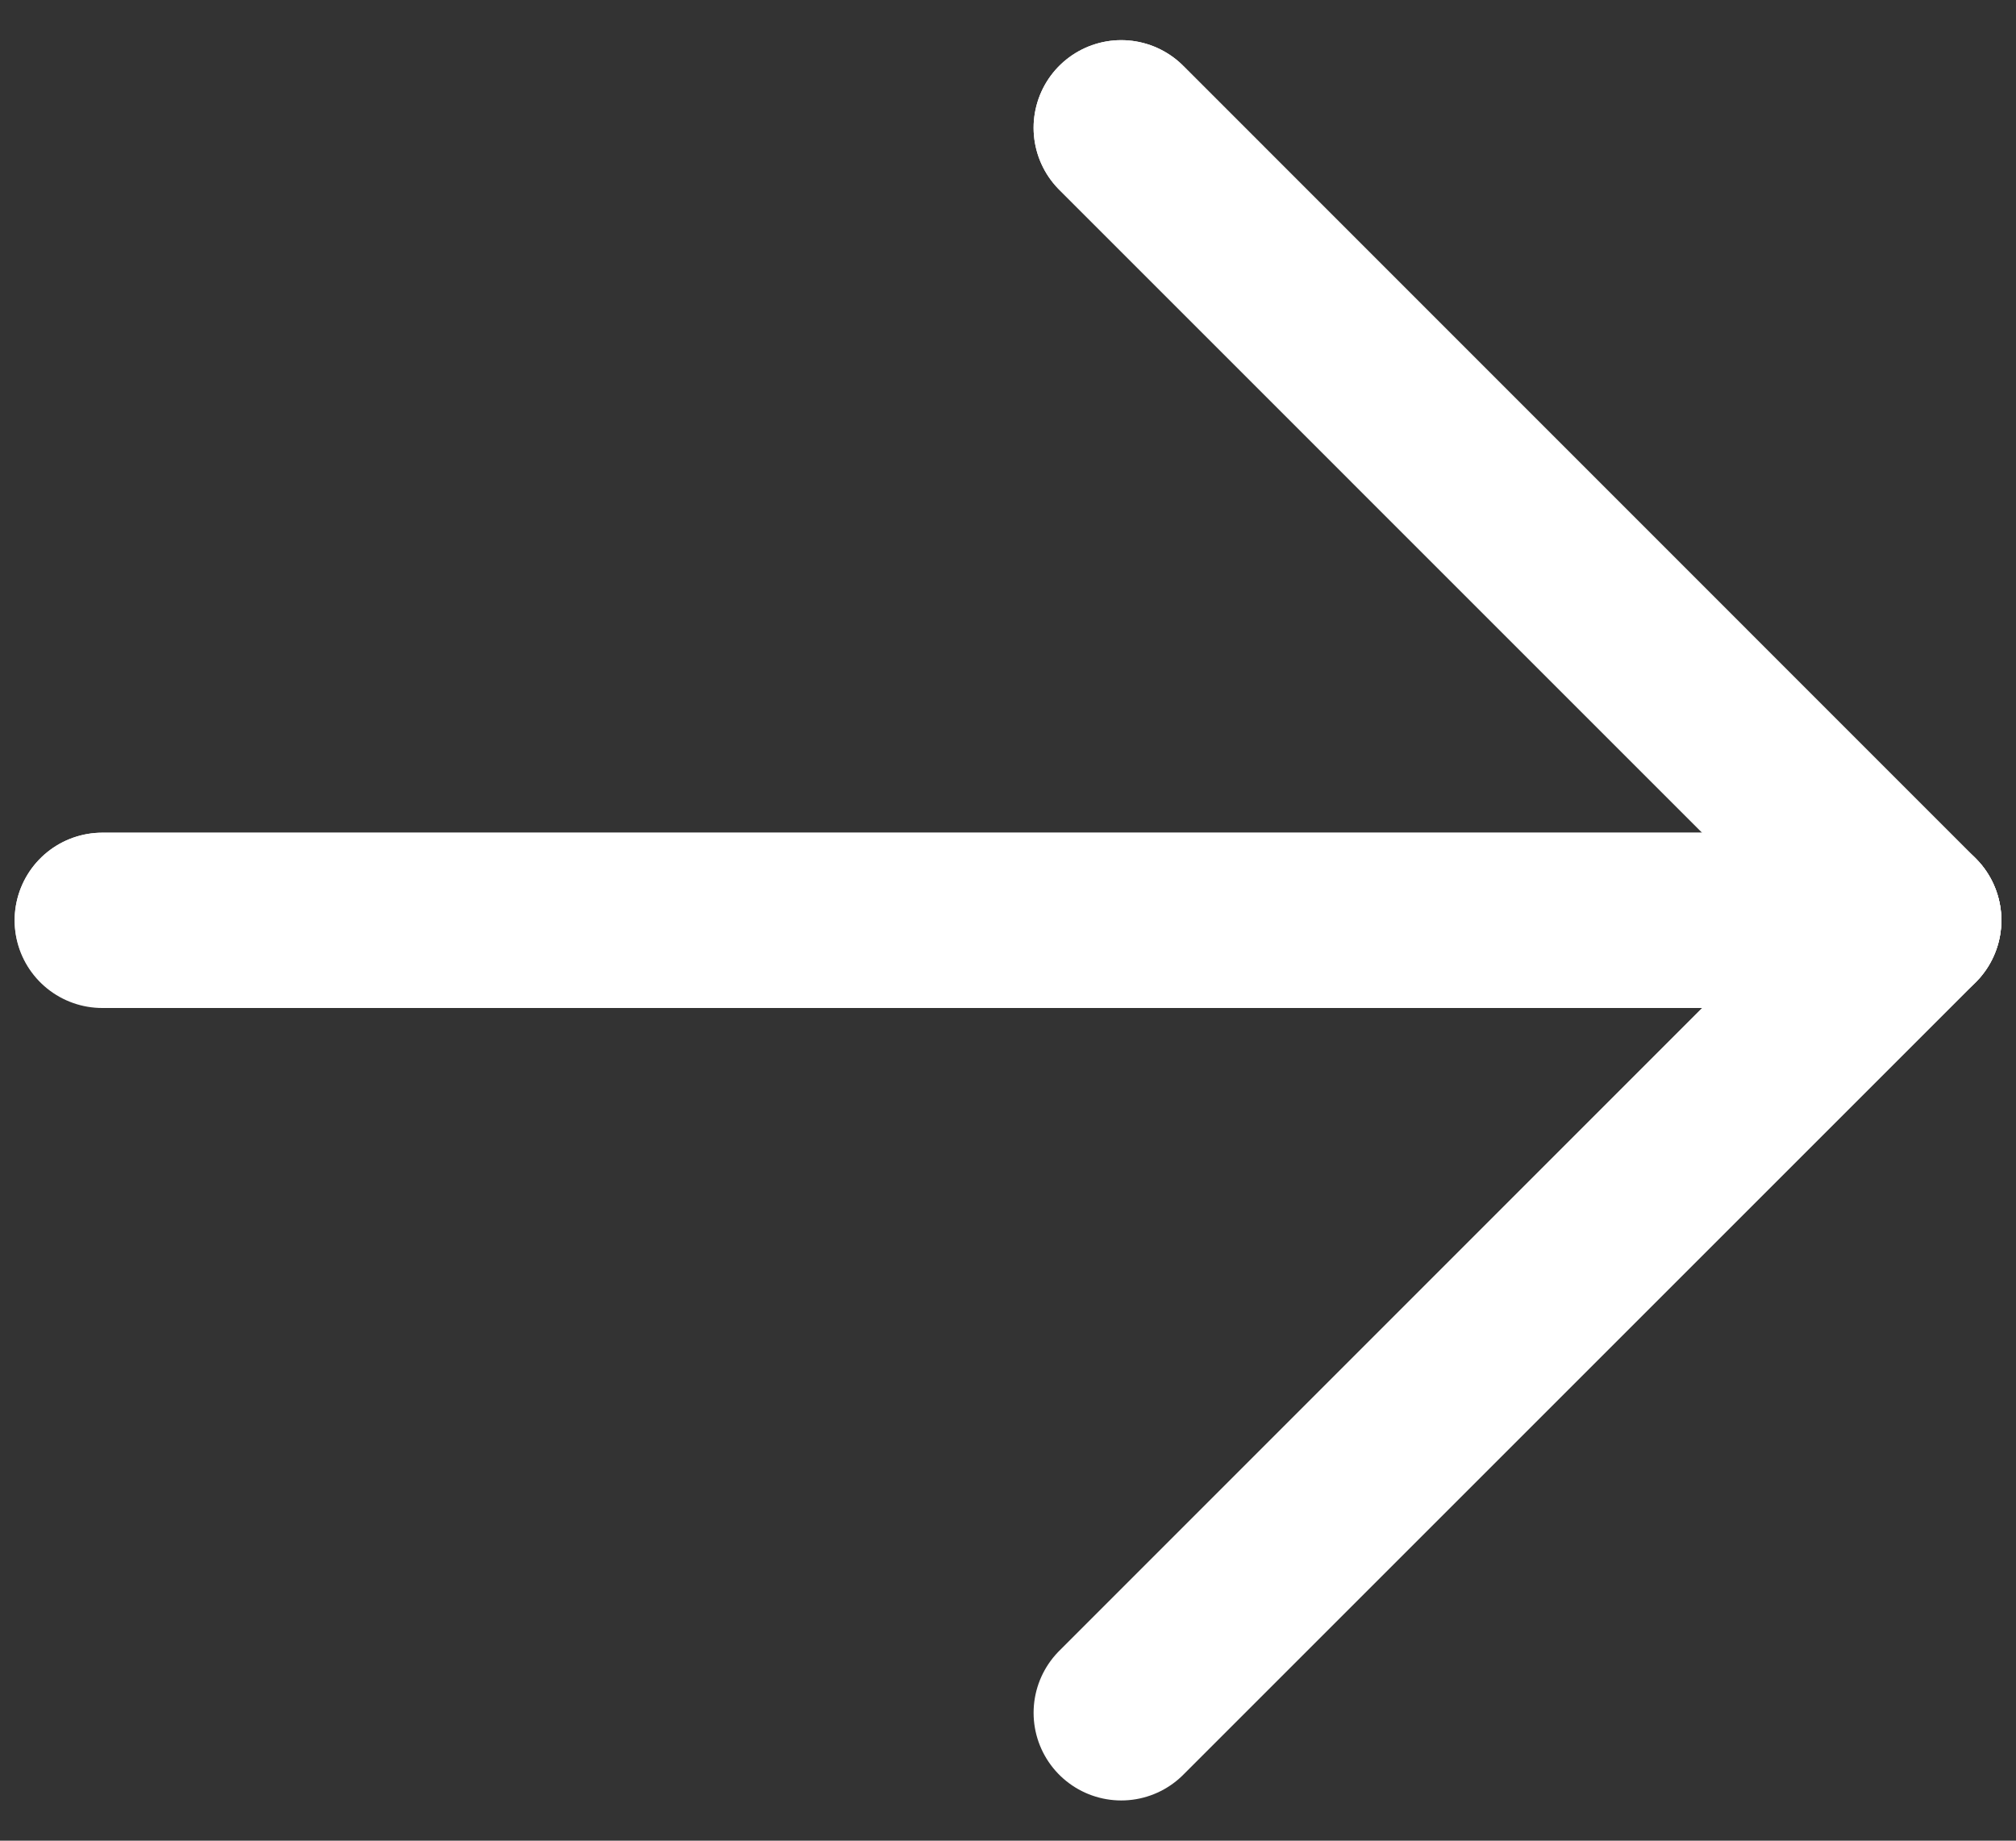 <svg width="23" height="21" viewBox="0 0 23 21" fill="none" xmlns="http://www.w3.org/2000/svg">
<rect x="0" y="0" width="23" height="21" fill="#333333" stroke="none"/>
<path d="M1.167 10.5H21.833" stroke="white" stroke-width="2" stroke-linecap="round" stroke-linejoin="round"/>
<path d="M1.167 10.5H21.833" stroke="url(#paint0_linear)" stroke-width="2" stroke-linecap="round" stroke-linejoin="round"/>
<path d="M12.792 1.458L21.833 10.5L12.792 19.541" stroke="white" stroke-width="2" stroke-linecap="round" stroke-linejoin="round"/>
<path d="M12.792 1.458L21.833 10.5L12.792 19.541" stroke="url(#paint1_linear)" stroke-width="2" stroke-linecap="round" stroke-linejoin="round"/>
<defs>
<linearGradient id="paint0_linear" x1="11.5" y1="10.5" x2="11.5" y2="11.5" gradientUnits="userSpaceOnUse">
<stop stop-color="white"/>
<stop offset="1" stop-color="white" stop-opacity="0"/>
</linearGradient>
<linearGradient id="paint1_linear" x1="17.312" y1="1.458" x2="17.312" y2="19.541" gradientUnits="userSpaceOnUse">
<stop stop-color="white"/>
<stop offset="1" stop-color="white" stop-opacity="0"/>
</linearGradient>
</defs>
</svg>
